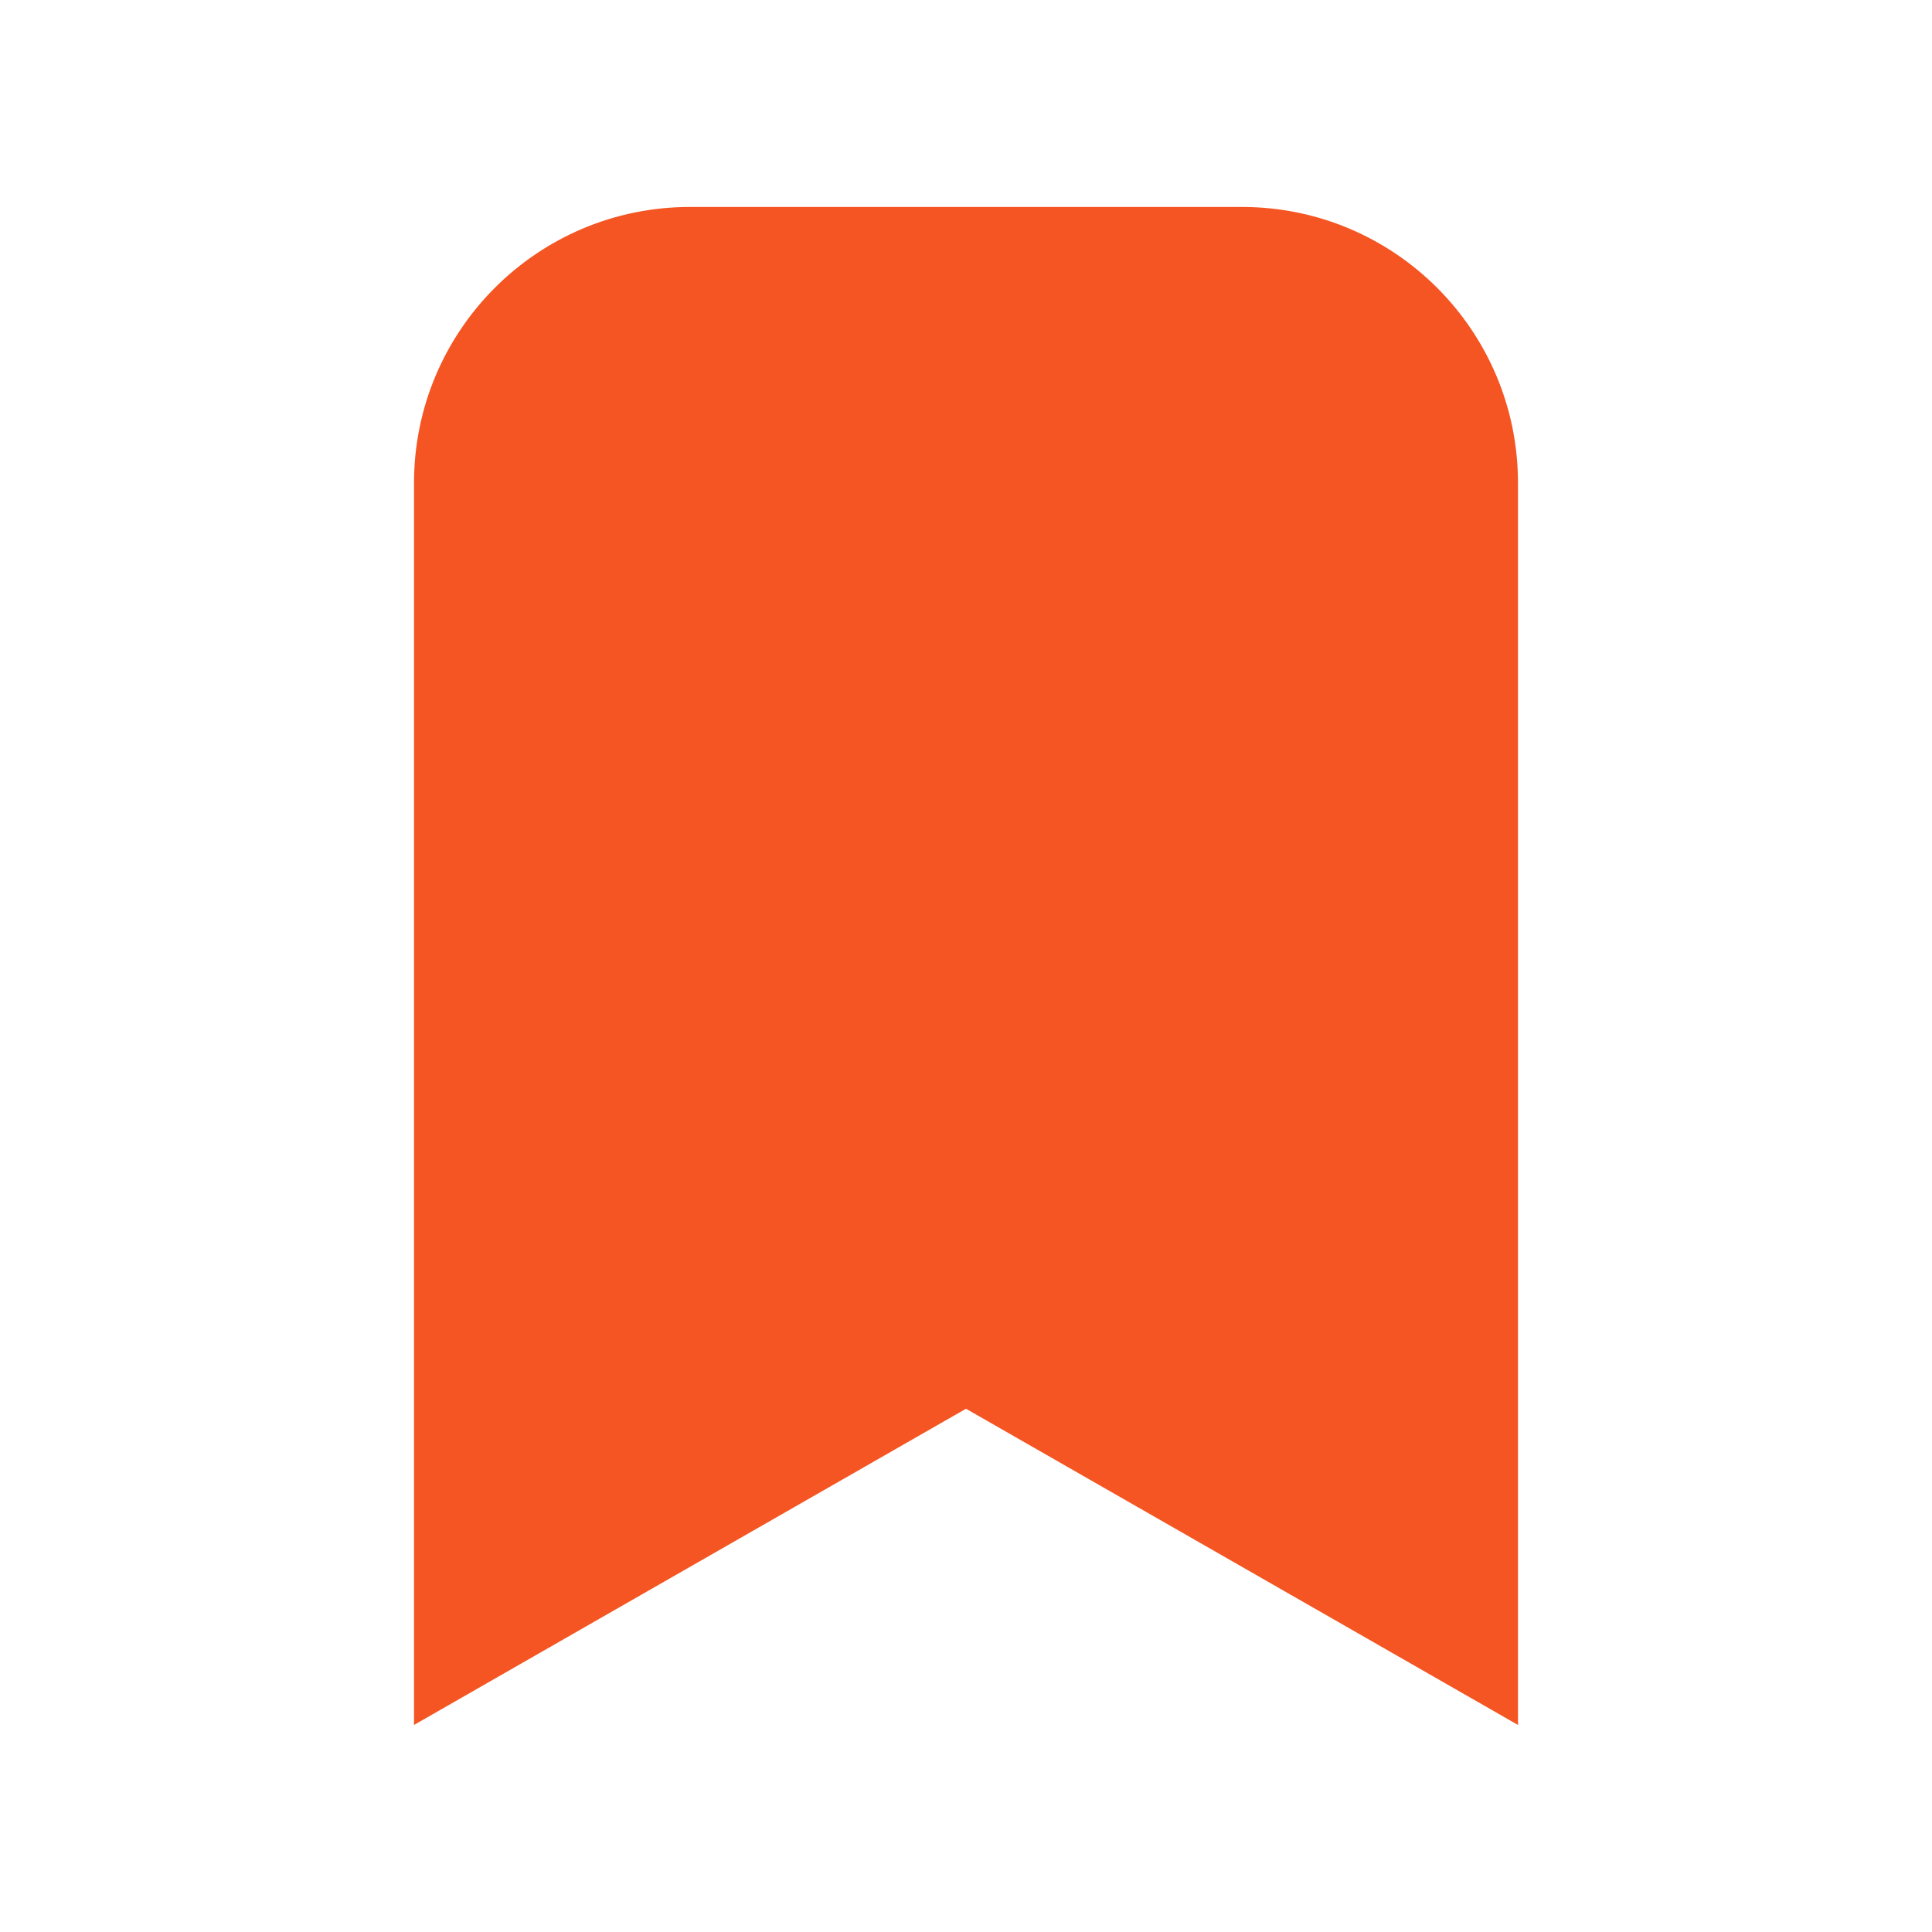 <svg width="24" height="24" viewBox="0 0 24 24" fill="none" xmlns="http://www.w3.org/2000/svg">
<path d="M5.143 6C5.143 4.106 6.678 2.571 8.571 2.571H15.428C17.322 2.571 18.857 4.106 18.857 6V21.428L12 17.5L5.143 21.428V6Z" fill="#F55522"/>
</svg>

